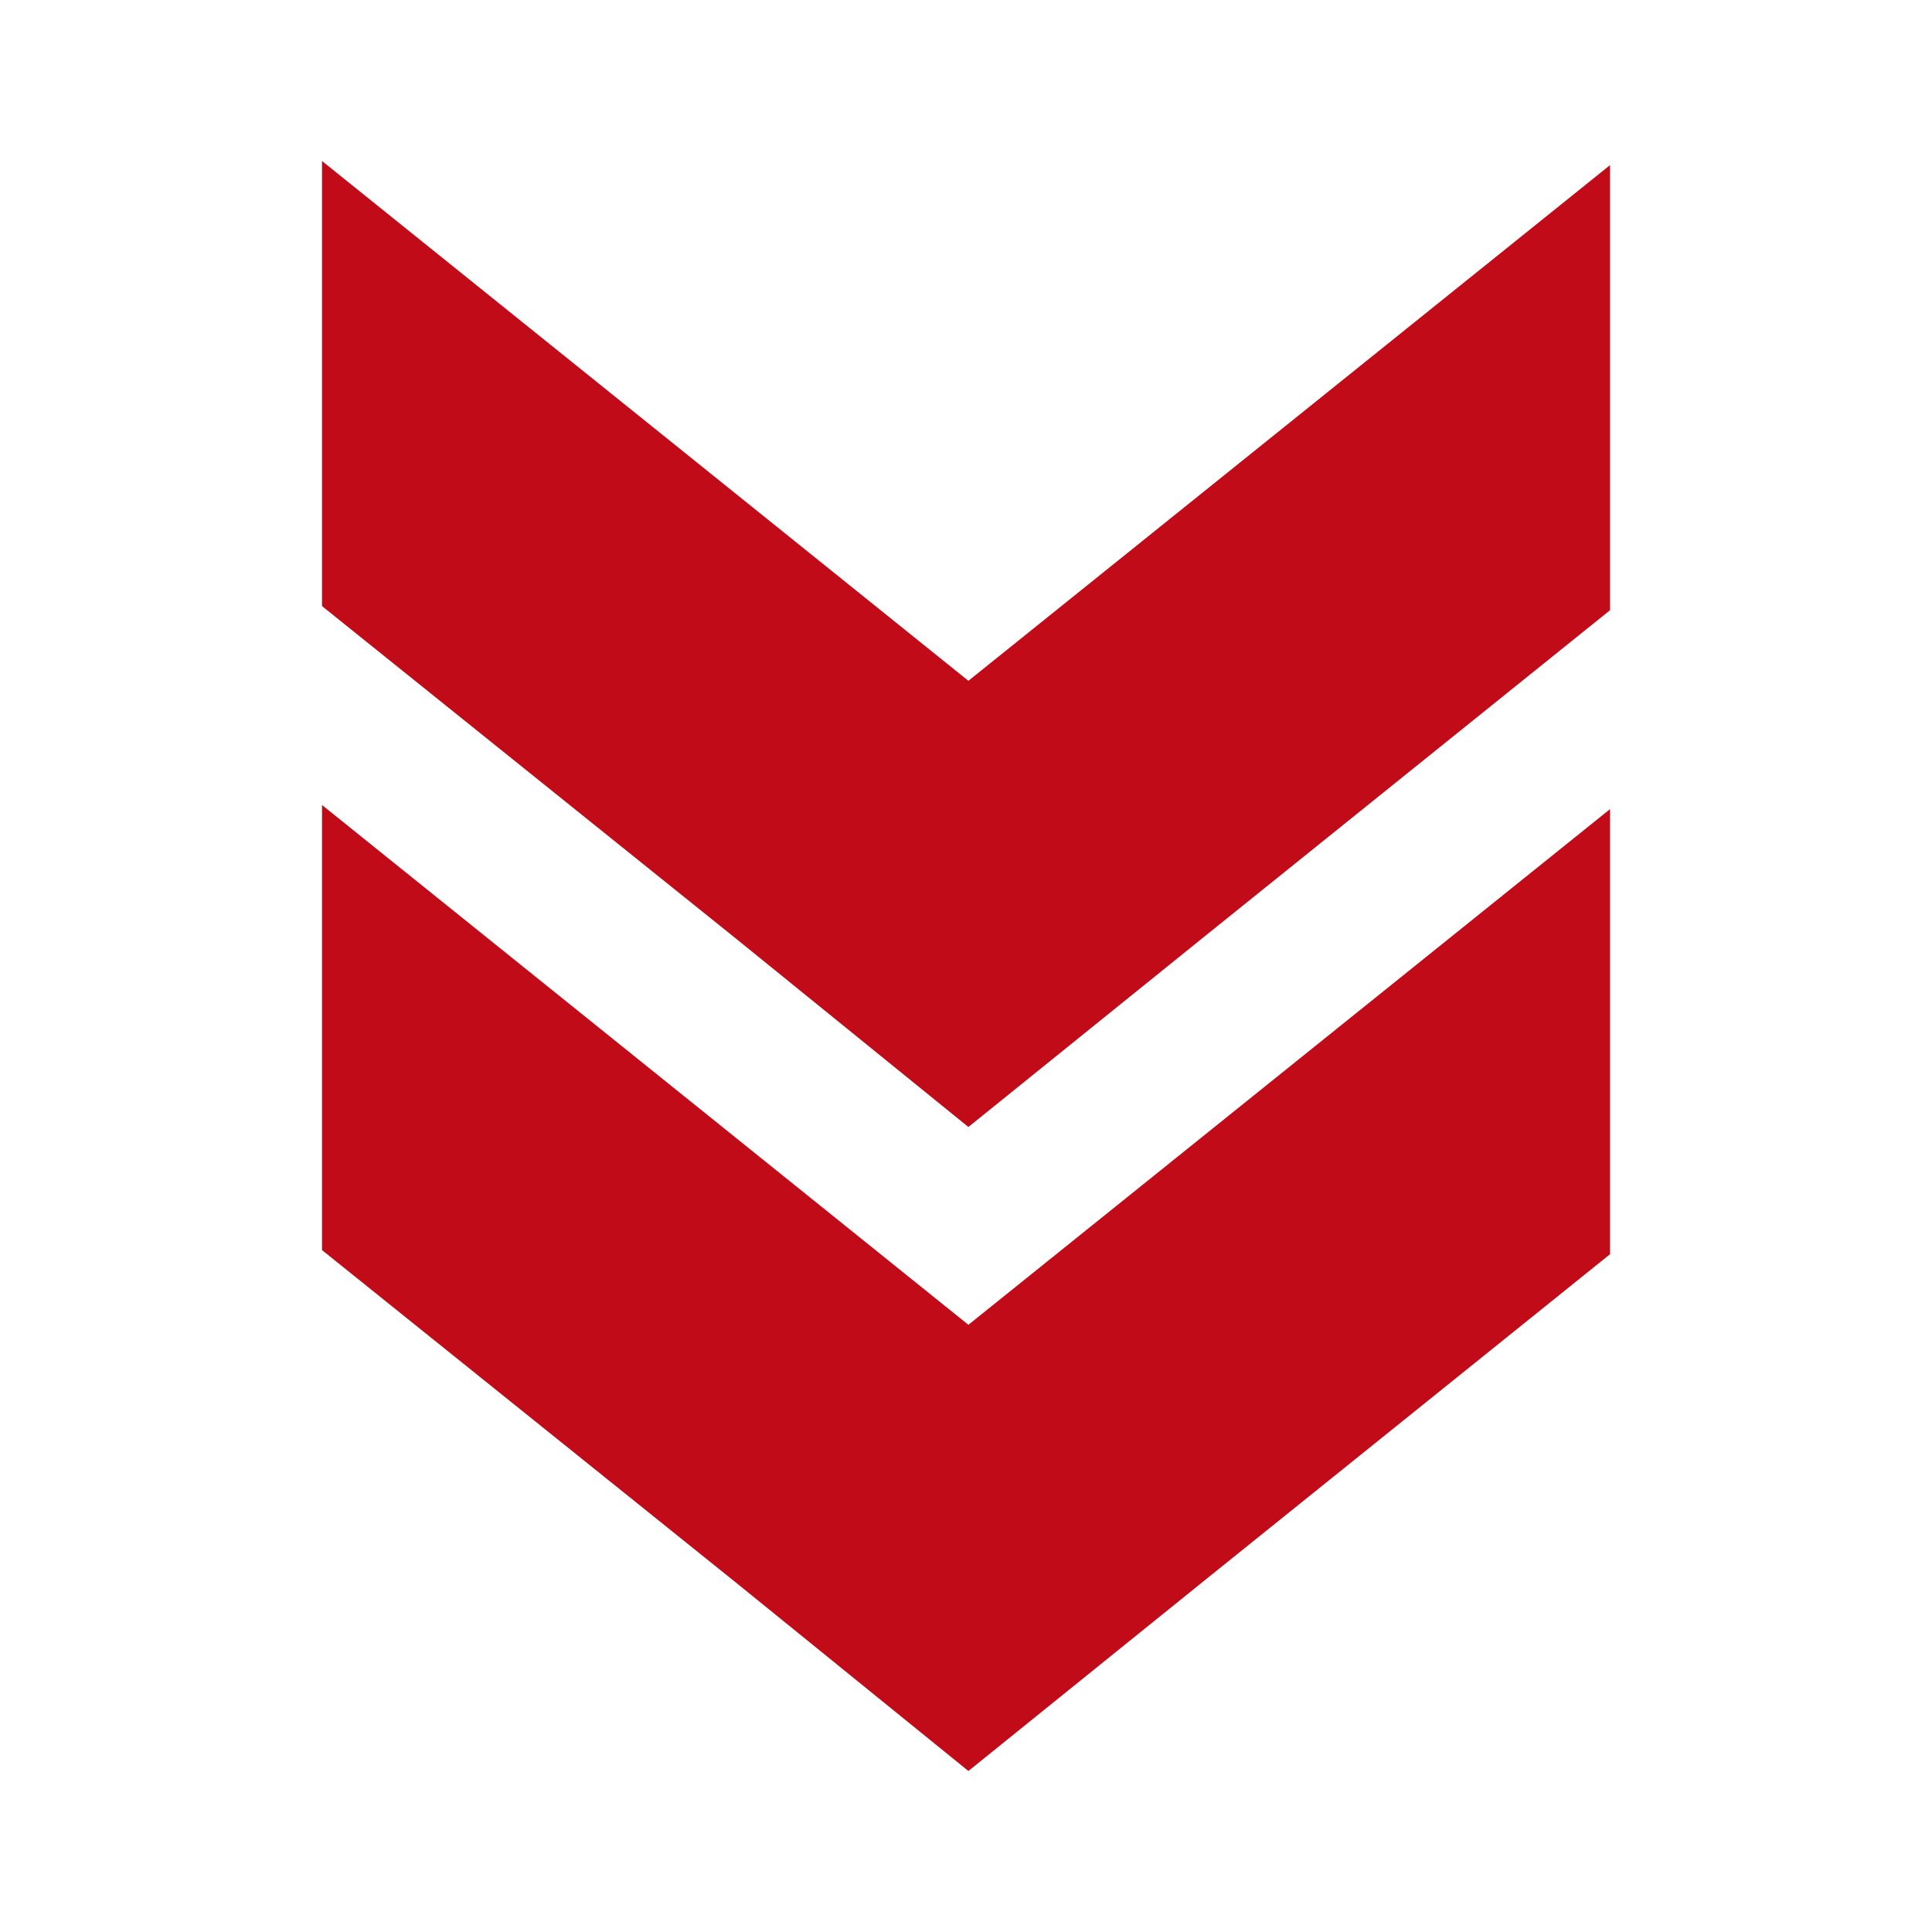 <svg width="21" height="21" viewBox="0 0 21 21" fill="none" xmlns="http://www.w3.org/2000/svg">
<path d="M10.526 14.4L3.5 8.75L3.5 9.494L3.5 12.833L3.5 13.588L7.993 17.197L10.526 19.25L13.07 17.197L17.5 13.633L17.5 8.795L10.526 14.4Z" fill="#C10B19"/>
<path d="M10.526 7.4L3.5 1.75L3.5 2.494L3.5 5.833L3.5 6.588L7.993 10.197L10.526 12.25L13.07 10.197L17.5 6.633L17.5 1.795L10.526 7.4Z" fill="#C10B19"/>
</svg>
